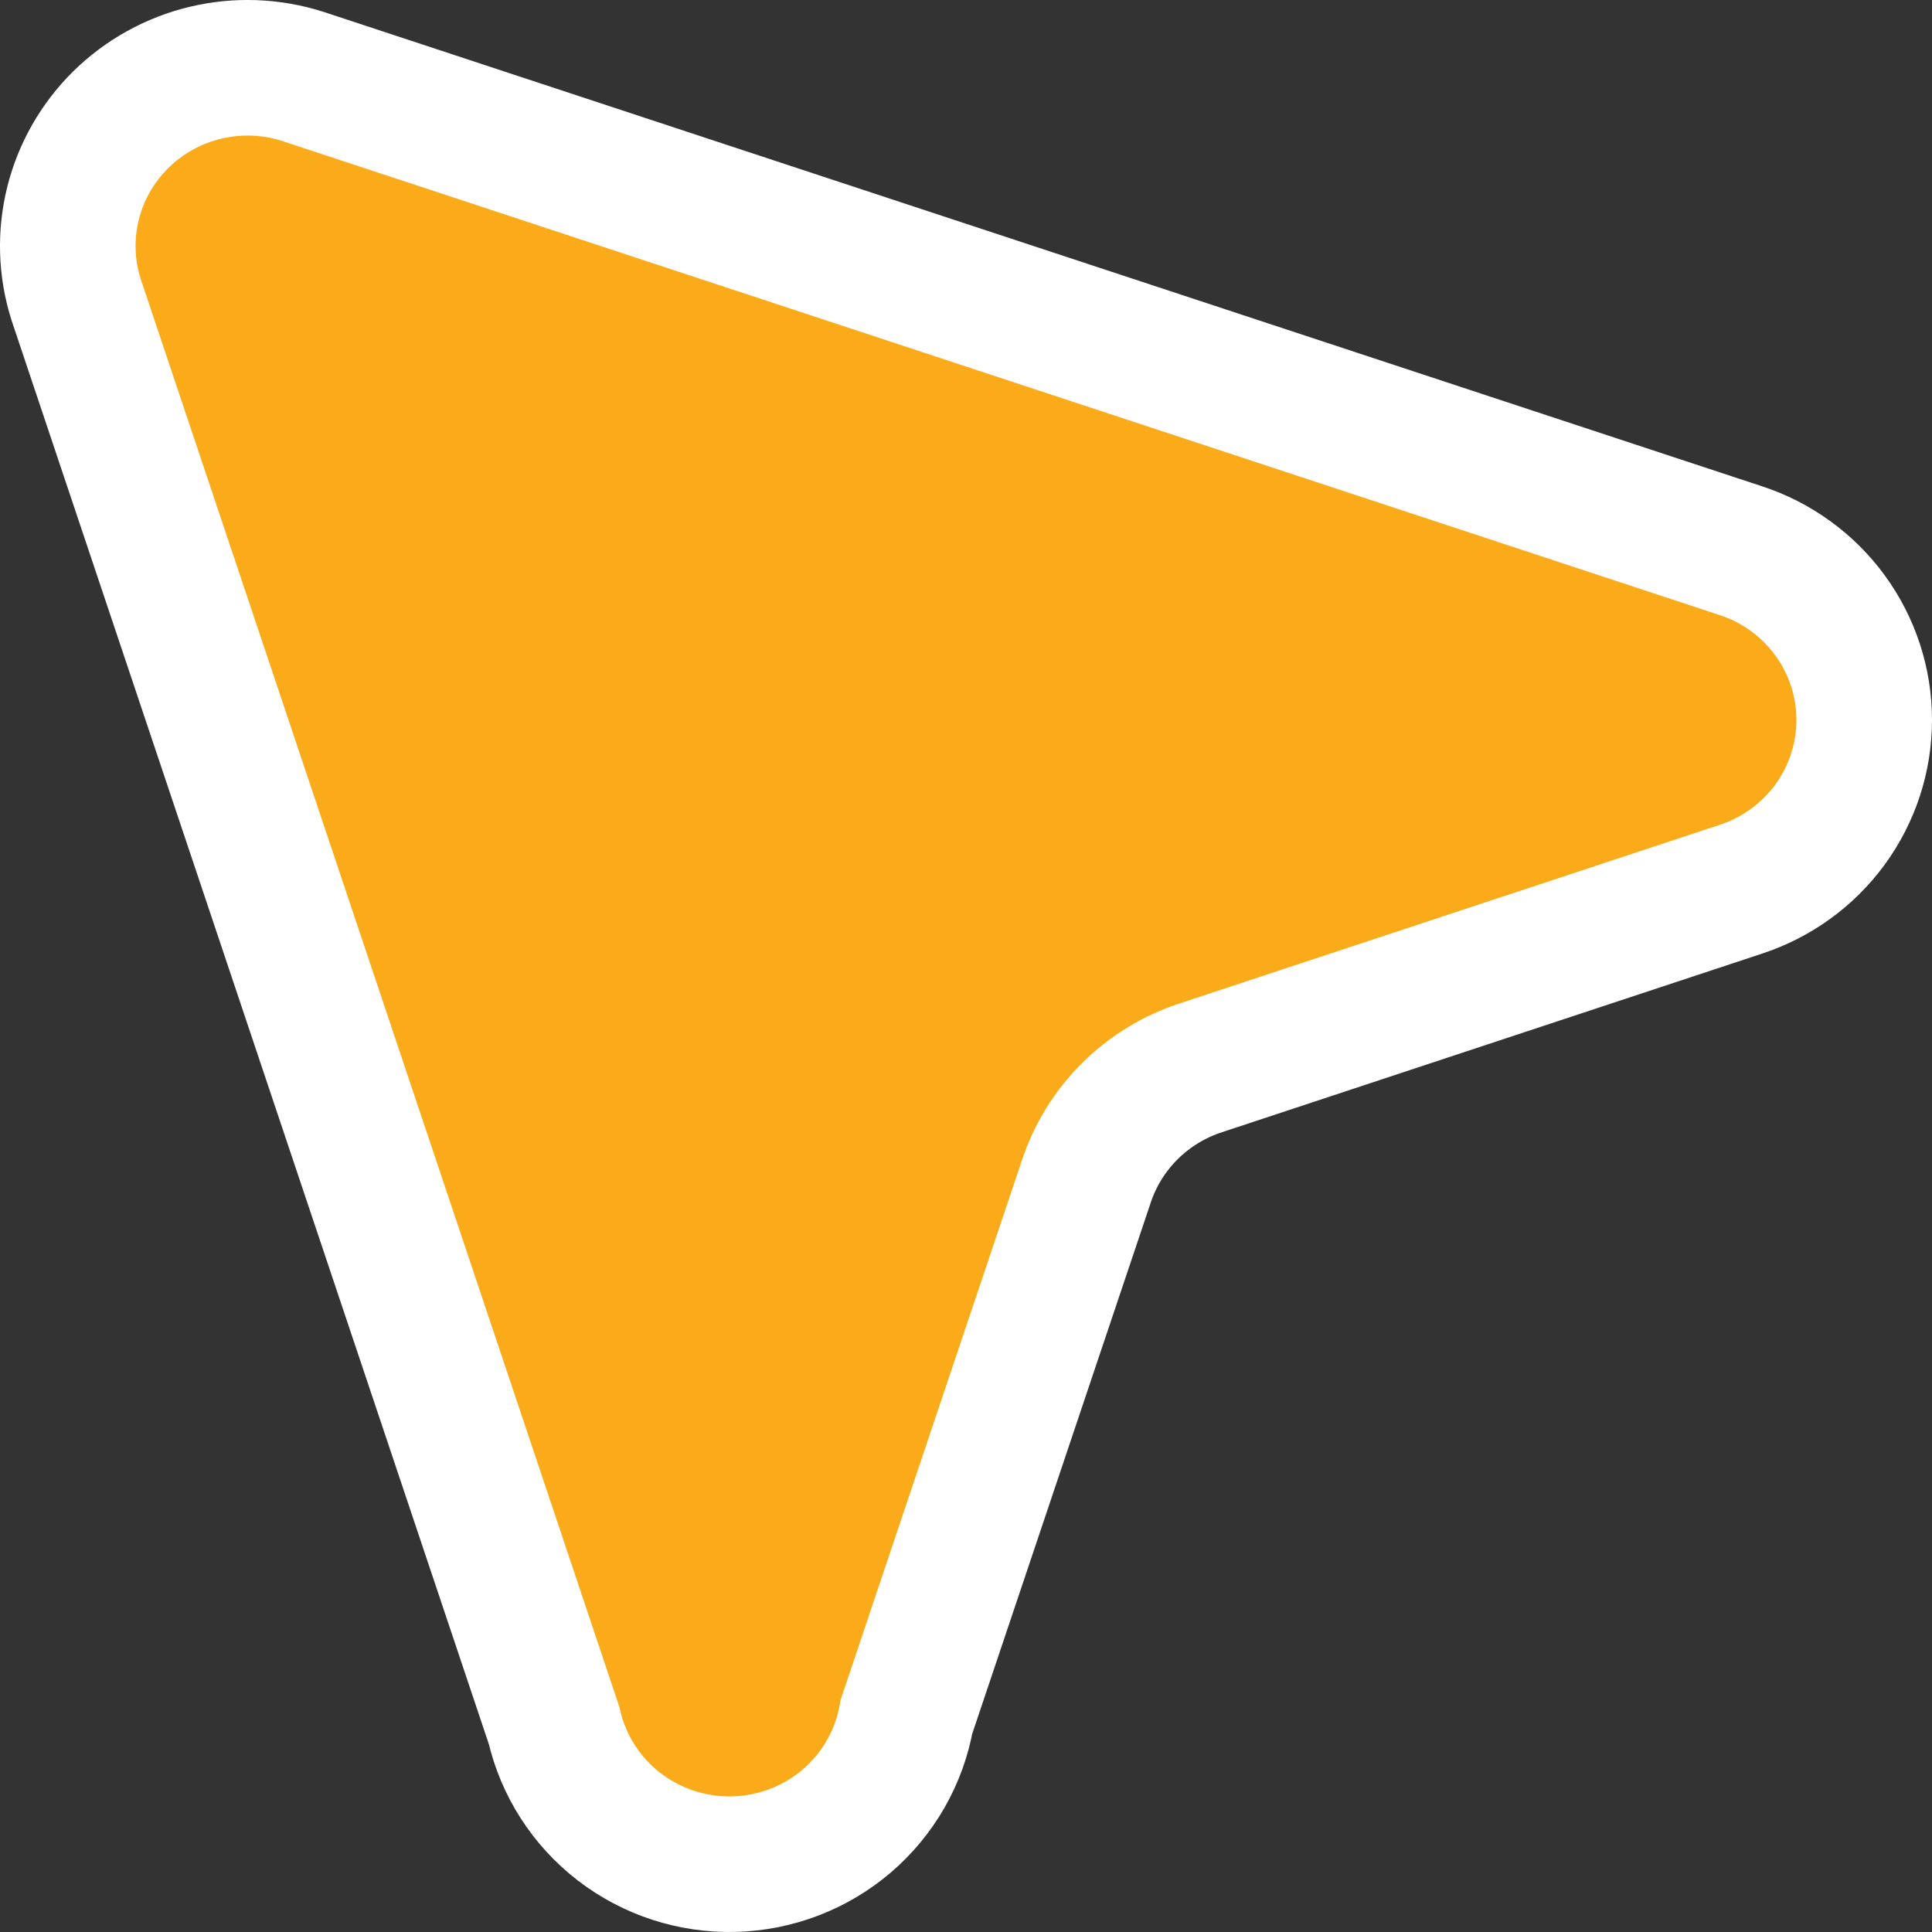 <svg width="57" height="57" viewBox="0 0 57 57" fill="none" xmlns="http://www.w3.org/2000/svg">
<rect x="0" y="0" width="57" height="57" fill="#333333" stroke="none"/>
<path d="M16.348 50.909L2.241 8.827C1.951 7.907 1.922 6.927 2.156 5.992C2.391 5.057 2.879 4.204 3.568 3.526C4.258 2.848 5.122 2.37 6.066 2.145C7.01 1.92 7.998 1.957 8.923 2.251L51.352 16.244C52.413 16.59 53.337 17.259 53.992 18.156C54.647 19.054 55 20.133 55 21.241C55 22.349 54.647 23.428 53.992 24.326C53.337 25.223 52.413 25.892 51.352 26.238L35.441 31.499C34.649 31.756 33.928 32.194 33.338 32.779C32.748 33.364 32.306 34.079 32.047 34.865L26.744 50.646C26.532 51.843 25.91 52.93 24.983 53.724C24.055 54.517 22.879 54.967 21.654 54.998C20.43 55.029 19.232 54.639 18.265 53.894C17.298 53.148 16.621 52.094 16.348 50.909Z" fill="#FBAB1A" stroke="white" stroke-width="4" stroke-miterlimit="10"/>
</svg>
